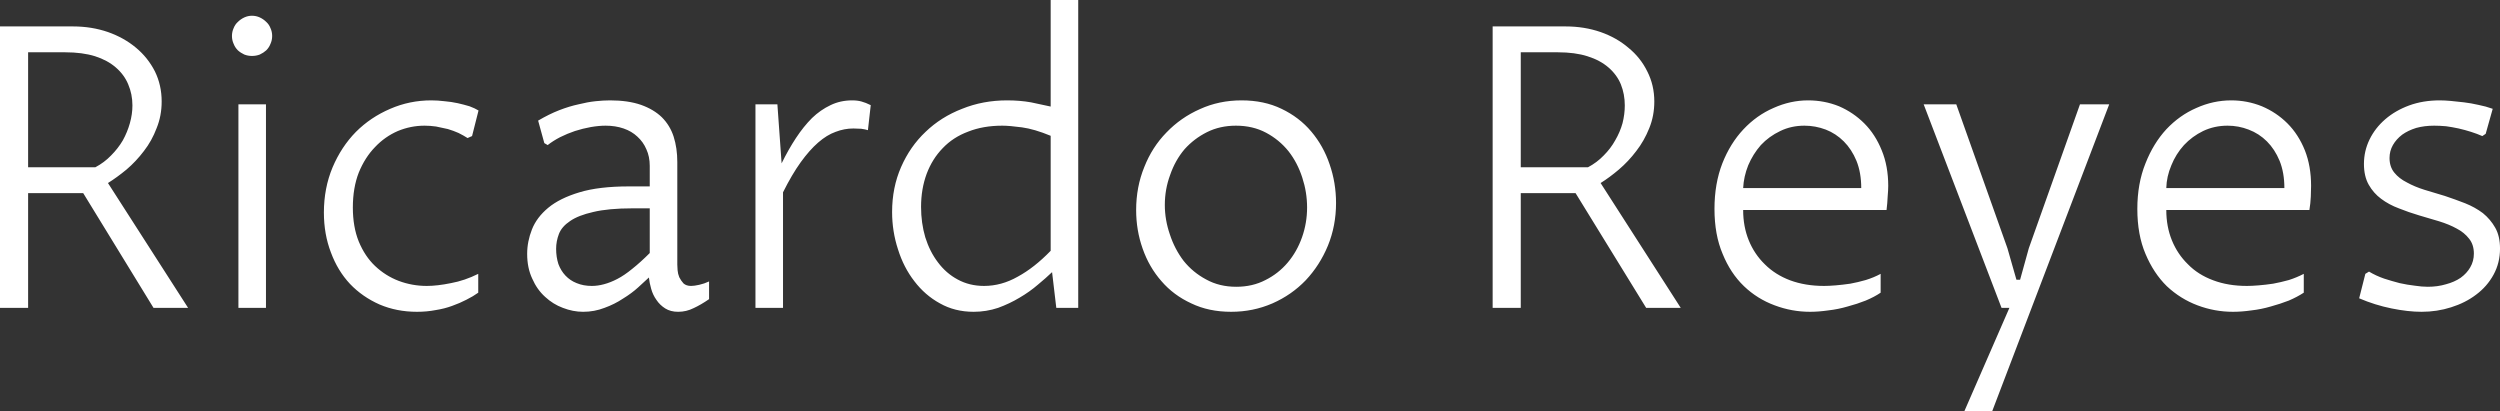 <svg data-v-423bf9ae="" xmlns="http://www.w3.org/2000/svg" viewBox="0 0 364.925 60" class="font"><rect x="0" y="0" width="364.925" height="60" fill="#333333" stroke="none"/><!----><!----><!----><g data-v-423bf9ae="" id="9ce5ad77-664f-4e19-897f-dc8f1a19b9d6" fill="white" transform="matrix(4.104,0,0,4.104,-6.443,-11.04)"><path d="M4.53 9.56L2.57 9.56L2.57 13.64L1.57 13.64L1.57 3.63L4.17 3.63L4.17 3.63Q4.83 3.63 5.41 3.83L5.41 3.83L5.41 3.83Q5.98 4.03 6.41 4.39L6.41 4.39L6.41 4.39Q6.83 4.74 7.08 5.23L7.08 5.23L7.08 5.23Q7.32 5.72 7.32 6.30L7.32 6.30L7.32 6.30Q7.32 6.81 7.14 7.25L7.14 7.25L7.14 7.25Q6.97 7.70 6.69 8.06L6.69 8.06L6.69 8.06Q6.41 8.43 6.07 8.72L6.07 8.72L6.07 8.72Q5.73 9.00 5.41 9.20L5.41 9.20L8.26 13.64L7.03 13.64L4.53 9.56ZM2.57 4.55L2.57 8.64L4.96 8.64L4.96 8.64Q5.28 8.47 5.52 8.22L5.52 8.22L5.52 8.22Q5.77 7.97 5.94 7.68L5.94 7.68L5.94 7.68Q6.10 7.39 6.19 7.07L6.19 7.07L6.19 7.07Q6.28 6.75 6.28 6.44L6.28 6.44L6.28 6.44Q6.28 6.04 6.13 5.69L6.13 5.69L6.13 5.69Q5.99 5.35 5.69 5.09L5.69 5.09L5.69 5.09Q5.39 4.83 4.95 4.69L4.95 4.69L4.95 4.69Q4.50 4.55 3.89 4.55L3.89 4.55L2.57 4.55ZM10.05 13.64L10.05 6.40L11.03 6.40L11.03 13.64L10.05 13.64ZM9.82 3.97L9.82 3.97L9.82 3.97Q9.82 3.82 9.88 3.69L9.88 3.69L9.88 3.69Q9.93 3.56 10.03 3.47L10.03 3.47L10.03 3.47Q10.13 3.37 10.26 3.31L10.26 3.31L10.26 3.31Q10.39 3.25 10.53 3.25L10.53 3.25L10.53 3.25Q10.68 3.25 10.81 3.31L10.81 3.31L10.81 3.31Q10.94 3.37 11.04 3.47L11.04 3.47L11.04 3.47Q11.14 3.56 11.19 3.69L11.19 3.69L11.19 3.69Q11.25 3.82 11.25 3.97L11.25 3.97L11.25 3.97Q11.25 4.12 11.19 4.25L11.19 4.25L11.19 4.25Q11.14 4.38 11.04 4.48L11.04 4.48L11.04 4.48Q10.94 4.57 10.81 4.63L10.81 4.63L10.81 4.63Q10.68 4.68 10.53 4.68L10.53 4.68L10.53 4.68Q10.39 4.68 10.26 4.63L10.26 4.63L10.26 4.63Q10.13 4.57 10.03 4.48L10.03 4.48L10.03 4.48Q9.93 4.38 9.88 4.25L9.88 4.25L9.88 4.25Q9.82 4.12 9.82 3.97ZM18.58 12.43L18.58 13.10L18.58 13.10Q18.40 13.23 18.16 13.35L18.16 13.35L18.16 13.35Q17.93 13.47 17.65 13.57L17.65 13.57L17.65 13.57Q17.38 13.67 17.06 13.72L17.06 13.72L17.06 13.72Q16.75 13.78 16.40 13.78L16.40 13.78L16.40 13.78Q15.68 13.78 15.07 13.52L15.07 13.52L15.07 13.52Q14.46 13.25 14.02 12.79L14.02 12.79L14.02 12.79Q13.58 12.32 13.34 11.67L13.34 11.67L13.34 11.67Q13.09 11.02 13.09 10.25L13.09 10.25L13.09 10.25Q13.09 9.38 13.40 8.64L13.40 8.64L13.40 8.64Q13.71 7.91 14.23 7.38L14.23 7.38L14.23 7.38Q14.75 6.86 15.45 6.56L15.45 6.56L15.45 6.56Q16.14 6.26 16.91 6.26L16.91 6.26L16.91 6.26Q17.14 6.26 17.38 6.29L17.38 6.29L17.38 6.29Q17.62 6.31 17.85 6.36L17.85 6.36L17.85 6.36Q18.07 6.41 18.27 6.47L18.27 6.47L18.27 6.47Q18.46 6.54 18.59 6.62L18.59 6.62L18.36 7.53L18.20 7.60L18.20 7.60Q18.06 7.51 17.88 7.42L17.88 7.42L17.88 7.42Q17.70 7.34 17.50 7.28L17.50 7.28L17.50 7.28Q17.29 7.23 17.08 7.19L17.08 7.19L17.08 7.19Q16.87 7.16 16.67 7.16L16.67 7.16L16.67 7.16Q16.18 7.16 15.72 7.35L15.72 7.35L15.72 7.35Q15.26 7.55 14.91 7.92L14.91 7.92L14.91 7.92Q14.55 8.29 14.33 8.83L14.33 8.83L14.33 8.83Q14.12 9.37 14.12 10.07L14.12 10.07L14.12 10.07Q14.12 10.76 14.33 11.28L14.33 11.28L14.33 11.28Q14.55 11.81 14.91 12.15L14.91 12.15L14.91 12.15Q15.28 12.50 15.75 12.68L15.75 12.68L15.75 12.68Q16.23 12.86 16.75 12.86L16.75 12.86L16.75 12.86Q17.12 12.86 17.61 12.76L17.61 12.76L17.61 12.76Q18.10 12.67 18.58 12.43L18.58 12.43ZM24.65 12.56L24.65 12.56L24.65 12.56Q24.50 12.70 24.27 12.91L24.27 12.91L24.27 12.91Q24.04 13.12 23.73 13.31L23.73 13.31L23.73 13.31Q23.43 13.51 23.07 13.64L23.07 13.64L23.07 13.64Q22.71 13.78 22.31 13.78L22.31 13.78L22.31 13.78Q21.95 13.78 21.59 13.64L21.59 13.64L21.59 13.64Q21.24 13.51 20.96 13.25L20.96 13.25L20.96 13.25Q20.67 12.99 20.50 12.60L20.50 12.60L20.50 12.60Q20.32 12.22 20.32 11.72L20.32 11.72L20.32 11.72Q20.32 11.28 20.49 10.85L20.49 10.85L20.49 10.85Q20.66 10.42 21.07 10.08L21.07 10.08L21.07 10.08Q21.48 9.74 22.18 9.53L22.18 9.53L22.18 9.53Q22.87 9.32 23.94 9.32L23.94 9.32L24.68 9.32L24.68 8.59L24.68 8.59Q24.68 8.26 24.56 8.00L24.56 8.00L24.56 8.00Q24.45 7.74 24.24 7.55L24.24 7.55L24.24 7.55Q24.04 7.36 23.75 7.26L23.75 7.26L23.75 7.26Q23.46 7.16 23.11 7.16L23.11 7.16L23.11 7.16Q22.87 7.16 22.58 7.21L22.58 7.21L22.58 7.21Q22.30 7.26 22.02 7.35L22.02 7.35L22.02 7.35Q21.75 7.44 21.49 7.57L21.49 7.57L21.49 7.57Q21.24 7.70 21.05 7.85L21.05 7.85L20.93 7.78L20.71 6.98L20.71 6.98Q21.10 6.75 21.46 6.61L21.46 6.61L21.46 6.61Q21.82 6.47 22.15 6.40L22.15 6.40L22.15 6.40Q22.47 6.32 22.75 6.29L22.75 6.29L22.75 6.29Q23.03 6.26 23.27 6.26L23.27 6.26L23.27 6.26Q23.91 6.26 24.37 6.42L24.37 6.42L24.37 6.42Q24.82 6.58 25.11 6.86L25.11 6.86L25.11 6.86Q25.40 7.15 25.53 7.55L25.53 7.55L25.53 7.55Q25.66 7.96 25.66 8.45L25.66 8.45L25.66 12.10L25.66 12.10Q25.66 12.17 25.67 12.30L25.67 12.30L25.67 12.30Q25.68 12.43 25.73 12.55L25.73 12.55L25.73 12.55Q25.79 12.67 25.88 12.77L25.88 12.77L25.88 12.77Q25.98 12.86 26.15 12.86L26.15 12.86L26.15 12.86Q26.26 12.86 26.44 12.82L26.44 12.82L26.44 12.82Q26.62 12.78 26.79 12.70L26.79 12.70L26.79 13.33L26.79 13.33Q26.50 13.53 26.24 13.65L26.24 13.65L26.24 13.65Q25.98 13.78 25.69 13.78L25.69 13.78L25.69 13.78Q25.42 13.78 25.23 13.66L25.23 13.66L25.23 13.66Q25.04 13.54 24.92 13.36L24.92 13.36L24.92 13.36Q24.79 13.18 24.73 12.96L24.73 12.96L24.73 12.96Q24.67 12.75 24.65 12.56ZM24.68 11.69L24.68 10.10L24.07 10.10L24.07 10.10Q23.21 10.10 22.67 10.23L22.67 10.23L22.67 10.23Q22.14 10.35 21.85 10.55L21.85 10.55L21.85 10.55Q21.55 10.75 21.45 11.01L21.45 11.01L21.45 11.01Q21.35 11.27 21.35 11.54L21.35 11.54L21.35 11.54Q21.35 11.83 21.43 12.08L21.43 12.08L21.43 12.08Q21.52 12.32 21.68 12.49L21.68 12.49L21.68 12.49Q21.85 12.67 22.08 12.76L22.08 12.76L22.08 12.76Q22.32 12.86 22.62 12.86L22.62 12.86L22.62 12.86Q22.83 12.86 23.05 12.80L23.05 12.80L23.05 12.80Q23.28 12.74 23.53 12.61L23.53 12.61L23.53 12.61Q23.78 12.48 24.06 12.25L24.06 12.25L24.06 12.25Q24.35 12.02 24.68 11.69L24.68 11.69ZM28.44 13.64L28.44 6.40L29.22 6.40L29.37 8.50L29.37 8.50Q29.61 8.01 29.88 7.60L29.88 7.60L29.88 7.60Q30.15 7.19 30.45 6.89L30.45 6.89L30.45 6.89Q30.75 6.60 31.11 6.43L31.11 6.43L31.11 6.43Q31.46 6.26 31.88 6.26L31.88 6.26L31.88 6.26Q32.07 6.26 32.21 6.30L32.21 6.30L32.21 6.30Q32.36 6.34 32.54 6.43L32.54 6.43L32.44 7.32L32.44 7.32Q32.35 7.29 32.20 7.27L32.20 7.27L32.20 7.27Q32.05 7.26 31.92 7.26L31.92 7.26L31.92 7.26Q31.60 7.26 31.29 7.38L31.29 7.38L31.29 7.38Q30.98 7.49 30.67 7.76L30.67 7.76L30.67 7.76Q30.36 8.03 30.05 8.46L30.05 8.46L30.05 8.46Q29.74 8.89 29.42 9.53L29.42 9.53L29.42 13.64L28.44 13.64ZM38.94 11.61L38.94 7.52L38.94 7.52Q38.36 7.28 37.92 7.22L37.92 7.22L37.92 7.22Q37.47 7.16 37.22 7.16L37.22 7.16L37.22 7.16Q36.54 7.16 36.01 7.37L36.01 7.37L36.01 7.37Q35.47 7.57 35.10 7.96L35.10 7.96L35.10 7.96Q34.73 8.34 34.53 8.87L34.53 8.87L34.53 8.87Q34.33 9.41 34.33 10.05L34.33 10.05L34.33 10.05Q34.33 10.62 34.48 11.13L34.48 11.13L34.48 11.13Q34.64 11.64 34.93 12.02L34.93 12.02L34.93 12.02Q35.22 12.41 35.63 12.63L35.63 12.63L35.63 12.63Q36.05 12.86 36.57 12.86L36.57 12.86L36.57 12.86Q37.19 12.86 37.77 12.53L37.77 12.53L37.77 12.53Q38.36 12.21 38.94 11.61L38.94 11.61ZM38.94 6.48L38.94 2.69L39.92 2.69L39.92 13.64L39.14 13.64L38.99 12.37L38.99 12.37Q38.77 12.58 38.48 12.82L38.48 12.82L38.48 12.82Q38.19 13.07 37.83 13.28L37.83 13.28L37.83 13.28Q37.48 13.49 37.07 13.64L37.07 13.64L37.07 13.64Q36.65 13.78 36.20 13.78L36.20 13.78L36.20 13.78Q35.53 13.78 35 13.48L35 13.48L35 13.48Q34.47 13.19 34.09 12.69L34.09 12.69L34.09 12.69Q33.71 12.20 33.51 11.56L33.51 11.56L33.51 11.56Q33.30 10.92 33.30 10.23L33.30 10.23L33.30 10.23Q33.30 9.36 33.62 8.63L33.62 8.63L33.62 8.63Q33.94 7.90 34.49 7.38L34.49 7.38L34.49 7.38Q35.04 6.85 35.79 6.56L35.79 6.56L35.79 6.56Q36.53 6.26 37.39 6.26L37.39 6.26L37.39 6.26Q37.85 6.26 38.24 6.33L38.24 6.33L38.24 6.33Q38.63 6.41 38.94 6.48L38.94 6.48ZM45.36 13.78L45.36 13.78L45.36 13.78Q44.56 13.78 43.94 13.48L43.94 13.48L43.94 13.48Q43.31 13.19 42.88 12.69L42.88 12.69L42.88 12.69Q42.44 12.19 42.21 11.53L42.21 11.53L42.21 11.53Q41.98 10.88 41.98 10.16L41.98 10.16L41.98 10.16Q41.98 9.34 42.27 8.63L42.27 8.63L42.27 8.63Q42.55 7.92 43.06 7.40L43.06 7.40L43.06 7.40Q43.57 6.87 44.25 6.57L44.25 6.57L44.25 6.57Q44.93 6.26 45.73 6.26L45.73 6.26L45.73 6.26Q46.53 6.26 47.15 6.56L47.15 6.56L47.15 6.56Q47.78 6.86 48.21 7.37L48.21 7.37L48.21 7.37Q48.64 7.88 48.86 8.53L48.86 8.53L48.86 8.53Q49.09 9.19 49.09 9.91L49.09 9.91L49.09 9.91Q49.09 10.72 48.80 11.43L48.80 11.43L48.80 11.43Q48.51 12.13 48.01 12.66L48.01 12.66L48.01 12.66Q47.51 13.18 46.83 13.48L46.83 13.48L46.83 13.48Q46.14 13.78 45.36 13.78ZM45.54 12.89L45.54 12.89L45.54 12.89Q46.12 12.89 46.58 12.65L46.58 12.65L46.58 12.65Q47.04 12.42 47.37 12.03L47.37 12.03L47.37 12.03Q47.70 11.64 47.88 11.13L47.88 11.13L47.88 11.13Q48.06 10.62 48.06 10.07L48.06 10.07L48.06 10.07Q48.06 9.53 47.89 9.01L47.89 9.01L47.89 9.01Q47.72 8.48 47.40 8.07L47.40 8.07L47.40 8.07Q47.07 7.66 46.60 7.41L46.60 7.41L46.60 7.41Q46.13 7.16 45.53 7.16L45.53 7.16L45.53 7.16Q44.96 7.16 44.50 7.39L44.50 7.39L44.50 7.39Q44.04 7.62 43.70 8.00L43.70 8.00L43.70 8.00Q43.37 8.39 43.19 8.91L43.19 8.91L43.19 8.91Q43.00 9.42 43.00 9.98L43.00 9.98L43.00 9.98Q43.00 10.51 43.18 11.03L43.18 11.03L43.18 11.03Q43.35 11.55 43.67 11.97L43.67 11.97L43.67 11.97Q44.00 12.38 44.47 12.63L44.47 12.63L44.47 12.63Q44.94 12.89 45.54 12.89ZM57.61 9.56L55.66 9.56L55.66 13.64L54.66 13.64L54.66 3.63L57.26 3.63L57.26 3.63Q57.92 3.63 58.50 3.83L58.50 3.83L58.50 3.83Q59.07 4.03 59.49 4.39L59.49 4.39L59.49 4.39Q59.92 4.74 60.16 5.23L60.16 5.23L60.16 5.23Q60.41 5.72 60.41 6.30L60.41 6.30L60.41 6.30Q60.41 6.81 60.23 7.25L60.23 7.25L60.23 7.25Q60.05 7.70 59.77 8.06L59.77 8.06L59.77 8.06Q59.49 8.43 59.15 8.72L59.15 8.72L59.15 8.72Q58.82 9.00 58.50 9.20L58.50 9.20L61.35 13.64L60.12 13.64L57.61 9.56ZM55.66 4.55L55.66 8.64L58.05 8.64L58.05 8.64Q58.37 8.47 58.61 8.22L58.61 8.22L58.61 8.22Q58.86 7.97 59.02 7.68L59.02 7.68L59.02 7.68Q59.19 7.39 59.28 7.07L59.28 7.07L59.28 7.07Q59.36 6.75 59.36 6.44L59.36 6.44L59.36 6.44Q59.36 6.04 59.22 5.69L59.22 5.69L59.22 5.69Q59.08 5.35 58.78 5.09L58.78 5.09L58.78 5.09Q58.48 4.83 58.03 4.69L58.03 4.69L58.03 4.69Q57.59 4.55 56.98 4.55L56.98 4.55L55.66 4.55ZM68.46 12.43L68.46 13.10L68.46 13.10Q68.24 13.25 67.93 13.38L67.93 13.38L67.93 13.38Q67.63 13.50 67.29 13.59L67.29 13.59L67.29 13.59Q66.95 13.69 66.60 13.73L66.60 13.73L66.60 13.73Q66.25 13.78 65.95 13.78L65.95 13.78L65.95 13.78Q65.30 13.78 64.69 13.55L64.69 13.55L64.69 13.55Q64.07 13.32 63.60 12.87L63.60 12.87L63.60 12.87Q63.12 12.41 62.84 11.72L62.84 11.72L62.84 11.72Q62.55 11.04 62.55 10.12L62.55 10.12L62.55 10.12Q62.55 9.22 62.83 8.50L62.83 8.50L62.83 8.50Q63.11 7.79 63.58 7.29L63.58 7.29L63.58 7.29Q64.05 6.79 64.65 6.53L64.65 6.53L64.65 6.53Q65.25 6.26 65.88 6.26L65.88 6.26L65.88 6.26Q66.46 6.26 66.98 6.47L66.98 6.47L66.98 6.47Q67.49 6.69 67.88 7.08L67.88 7.08L67.88 7.08Q68.27 7.47 68.50 8.04L68.50 8.04L68.50 8.04Q68.73 8.60 68.73 9.30L68.73 9.30L68.73 9.30Q68.73 9.45 68.71 9.68L68.71 9.68L68.71 9.68Q68.70 9.92 68.67 10.16L68.67 10.16L63.57 10.16L63.57 10.16Q63.57 10.75 63.77 11.24L63.77 11.24L63.77 11.24Q63.97 11.73 64.34 12.09L64.34 12.09L64.34 12.09Q64.71 12.46 65.24 12.66L65.24 12.66L65.24 12.66Q65.78 12.86 66.45 12.86L66.45 12.86L66.45 12.86Q66.62 12.86 66.86 12.84L66.86 12.84L66.86 12.84Q67.10 12.82 67.38 12.78L67.38 12.78L67.38 12.78Q67.65 12.73 67.93 12.65L67.93 12.65L67.93 12.65Q68.22 12.56 68.46 12.43L68.46 12.43ZM63.57 9.38L67.77 9.38L67.77 9.38Q67.77 8.83 67.60 8.41L67.60 8.41L67.60 8.41Q67.43 8.00 67.15 7.72L67.15 7.72L67.15 7.72Q66.87 7.44 66.51 7.30L66.51 7.30L66.51 7.30Q66.14 7.16 65.75 7.16L65.75 7.16L65.75 7.16Q65.28 7.16 64.89 7.35L64.89 7.35L64.89 7.35Q64.49 7.54 64.20 7.85L64.20 7.85L64.20 7.85Q63.92 8.17 63.75 8.57L63.75 8.57L63.75 8.57Q63.59 8.97 63.57 9.38L63.57 9.38ZM73.04 13.64L72.76 13.64L69.99 6.40L71.15 6.40L72.97 11.52L73.29 12.64L73.42 12.64L73.73 11.52L75.55 6.40L76.59 6.40L72.43 17.31L71.44 17.31L73.04 13.64ZM83.51 12.43L83.51 13.10L83.51 13.10Q83.28 13.25 82.98 13.38L82.98 13.38L82.98 13.38Q82.67 13.50 82.34 13.59L82.34 13.59L82.34 13.59Q82.00 13.69 81.65 13.73L81.65 13.73L81.65 13.73Q81.30 13.78 80.99 13.78L80.99 13.78L80.99 13.78Q80.34 13.78 79.73 13.55L79.73 13.55L79.73 13.55Q79.12 13.32 78.64 12.87L78.64 12.87L78.64 12.87Q78.17 12.41 77.88 11.72L77.88 11.72L77.88 11.72Q77.59 11.04 77.59 10.12L77.59 10.12L77.59 10.12Q77.59 9.22 77.88 8.50L77.88 8.50L77.88 8.50Q78.16 7.79 78.62 7.29L78.62 7.29L78.62 7.29Q79.09 6.79 79.69 6.53L79.69 6.53L79.69 6.53Q80.29 6.26 80.93 6.26L80.93 6.26L80.93 6.26Q81.50 6.26 82.02 6.47L82.02 6.47L82.02 6.47Q82.54 6.69 82.93 7.08L82.93 7.08L82.93 7.08Q83.32 7.47 83.55 8.04L83.55 8.04L83.55 8.04Q83.77 8.60 83.77 9.30L83.77 9.30L83.77 9.30Q83.77 9.45 83.76 9.68L83.76 9.68L83.76 9.68Q83.75 9.92 83.71 10.16L83.71 10.16L78.62 10.16L78.62 10.16Q78.62 10.75 78.82 11.24L78.82 11.24L78.82 11.24Q79.02 11.73 79.39 12.09L79.39 12.09L79.39 12.09Q79.75 12.46 80.29 12.66L80.29 12.66L80.29 12.66Q80.82 12.86 81.49 12.86L81.49 12.86L81.49 12.86Q81.66 12.86 81.90 12.84L81.90 12.84L81.90 12.84Q82.15 12.82 82.42 12.78L82.42 12.78L82.42 12.78Q82.69 12.73 82.98 12.65L82.98 12.65L82.98 12.65Q83.26 12.56 83.51 12.43L83.51 12.43ZM78.62 9.38L82.82 9.38L82.82 9.38Q82.82 8.83 82.65 8.41L82.65 8.41L82.65 8.41Q82.48 8.00 82.20 7.72L82.20 7.72L82.20 7.72Q81.92 7.44 81.55 7.30L81.55 7.30L81.55 7.30Q81.19 7.16 80.80 7.16L80.80 7.16L80.80 7.16Q80.33 7.16 79.93 7.35L79.93 7.35L79.93 7.35Q79.54 7.54 79.25 7.85L79.25 7.85L79.25 7.85Q78.96 8.17 78.80 8.57L78.80 8.57L78.80 8.57Q78.63 8.97 78.62 9.38L78.62 9.38ZM85.48 13.30L85.70 12.43L85.83 12.35L85.83 12.35Q86.08 12.50 86.37 12.60L86.37 12.60L86.37 12.60Q86.65 12.69 86.92 12.76L86.92 12.76L86.92 12.76Q87.19 12.82 87.45 12.85L87.45 12.85L87.45 12.85Q87.71 12.89 87.92 12.89L87.92 12.89L87.92 12.89Q88.27 12.89 88.57 12.80L88.57 12.80L88.57 12.80Q88.87 12.72 89.09 12.57L89.09 12.57L89.09 12.57Q89.31 12.41 89.43 12.20L89.43 12.20L89.43 12.20Q89.56 11.98 89.56 11.71L89.56 11.71L89.56 11.71Q89.56 11.39 89.39 11.18L89.39 11.18L89.39 11.18Q89.22 10.96 88.95 10.82L88.95 10.82L88.95 10.82Q88.68 10.67 88.32 10.56L88.32 10.56L88.32 10.56Q87.97 10.46 87.61 10.35L87.61 10.35L87.61 10.35Q87.24 10.24 86.89 10.10L86.89 10.10L86.89 10.10Q86.54 9.97 86.26 9.76L86.26 9.76L86.26 9.76Q85.99 9.56 85.82 9.26L85.82 9.26L85.82 9.26Q85.65 8.96 85.65 8.52L85.65 8.52L85.65 8.52Q85.65 8.06 85.85 7.65L85.85 7.65L85.85 7.65Q86.05 7.24 86.41 6.93L86.41 6.93L86.41 6.93Q86.77 6.62 87.26 6.44L87.26 6.44L87.26 6.44Q87.75 6.26 88.35 6.26L88.35 6.26L88.35 6.26Q88.52 6.26 88.74 6.28L88.74 6.28L88.74 6.28Q88.96 6.30 89.21 6.33L89.21 6.33L89.21 6.33Q89.46 6.36 89.72 6.42L89.72 6.42L89.72 6.42Q89.98 6.47 90.23 6.56L90.23 6.56L89.98 7.45L89.86 7.53L89.86 7.53Q89.68 7.45 89.46 7.38L89.46 7.38L89.46 7.38Q89.24 7.31 89.02 7.26L89.02 7.26L89.02 7.26Q88.79 7.21 88.57 7.18L88.57 7.18L88.57 7.18Q88.34 7.16 88.15 7.16L88.15 7.16L88.15 7.16Q87.80 7.16 87.51 7.24L87.51 7.24L87.51 7.24Q87.22 7.33 87.01 7.48L87.01 7.48L87.01 7.48Q86.80 7.64 86.68 7.85L86.68 7.85L86.68 7.85Q86.56 8.06 86.56 8.31L86.56 8.31L86.56 8.31Q86.56 8.62 86.73 8.83L86.73 8.83L86.73 8.83Q86.90 9.04 87.18 9.18L87.18 9.18L87.18 9.18Q87.45 9.33 87.80 9.44L87.80 9.44L87.80 9.44Q88.16 9.55 88.53 9.66L88.53 9.66L88.53 9.66Q88.89 9.78 89.25 9.92L89.25 9.92L89.25 9.92Q89.60 10.06 89.88 10.27L89.88 10.27L89.88 10.27Q90.15 10.49 90.32 10.79L90.32 10.79L90.32 10.79Q90.49 11.09 90.49 11.53L90.49 11.53L90.49 11.53Q90.49 12.04 90.26 12.46L90.26 12.46L90.26 12.46Q90.03 12.88 89.64 13.17L89.64 13.17L89.64 13.17Q89.26 13.46 88.75 13.62L88.75 13.62L88.75 13.62Q88.25 13.78 87.70 13.78L87.70 13.78L87.70 13.78Q87.22 13.78 86.63 13.66L86.63 13.66L86.63 13.66Q86.04 13.54 85.48 13.30L85.48 13.30Z"></path></g><!----><!----></svg>